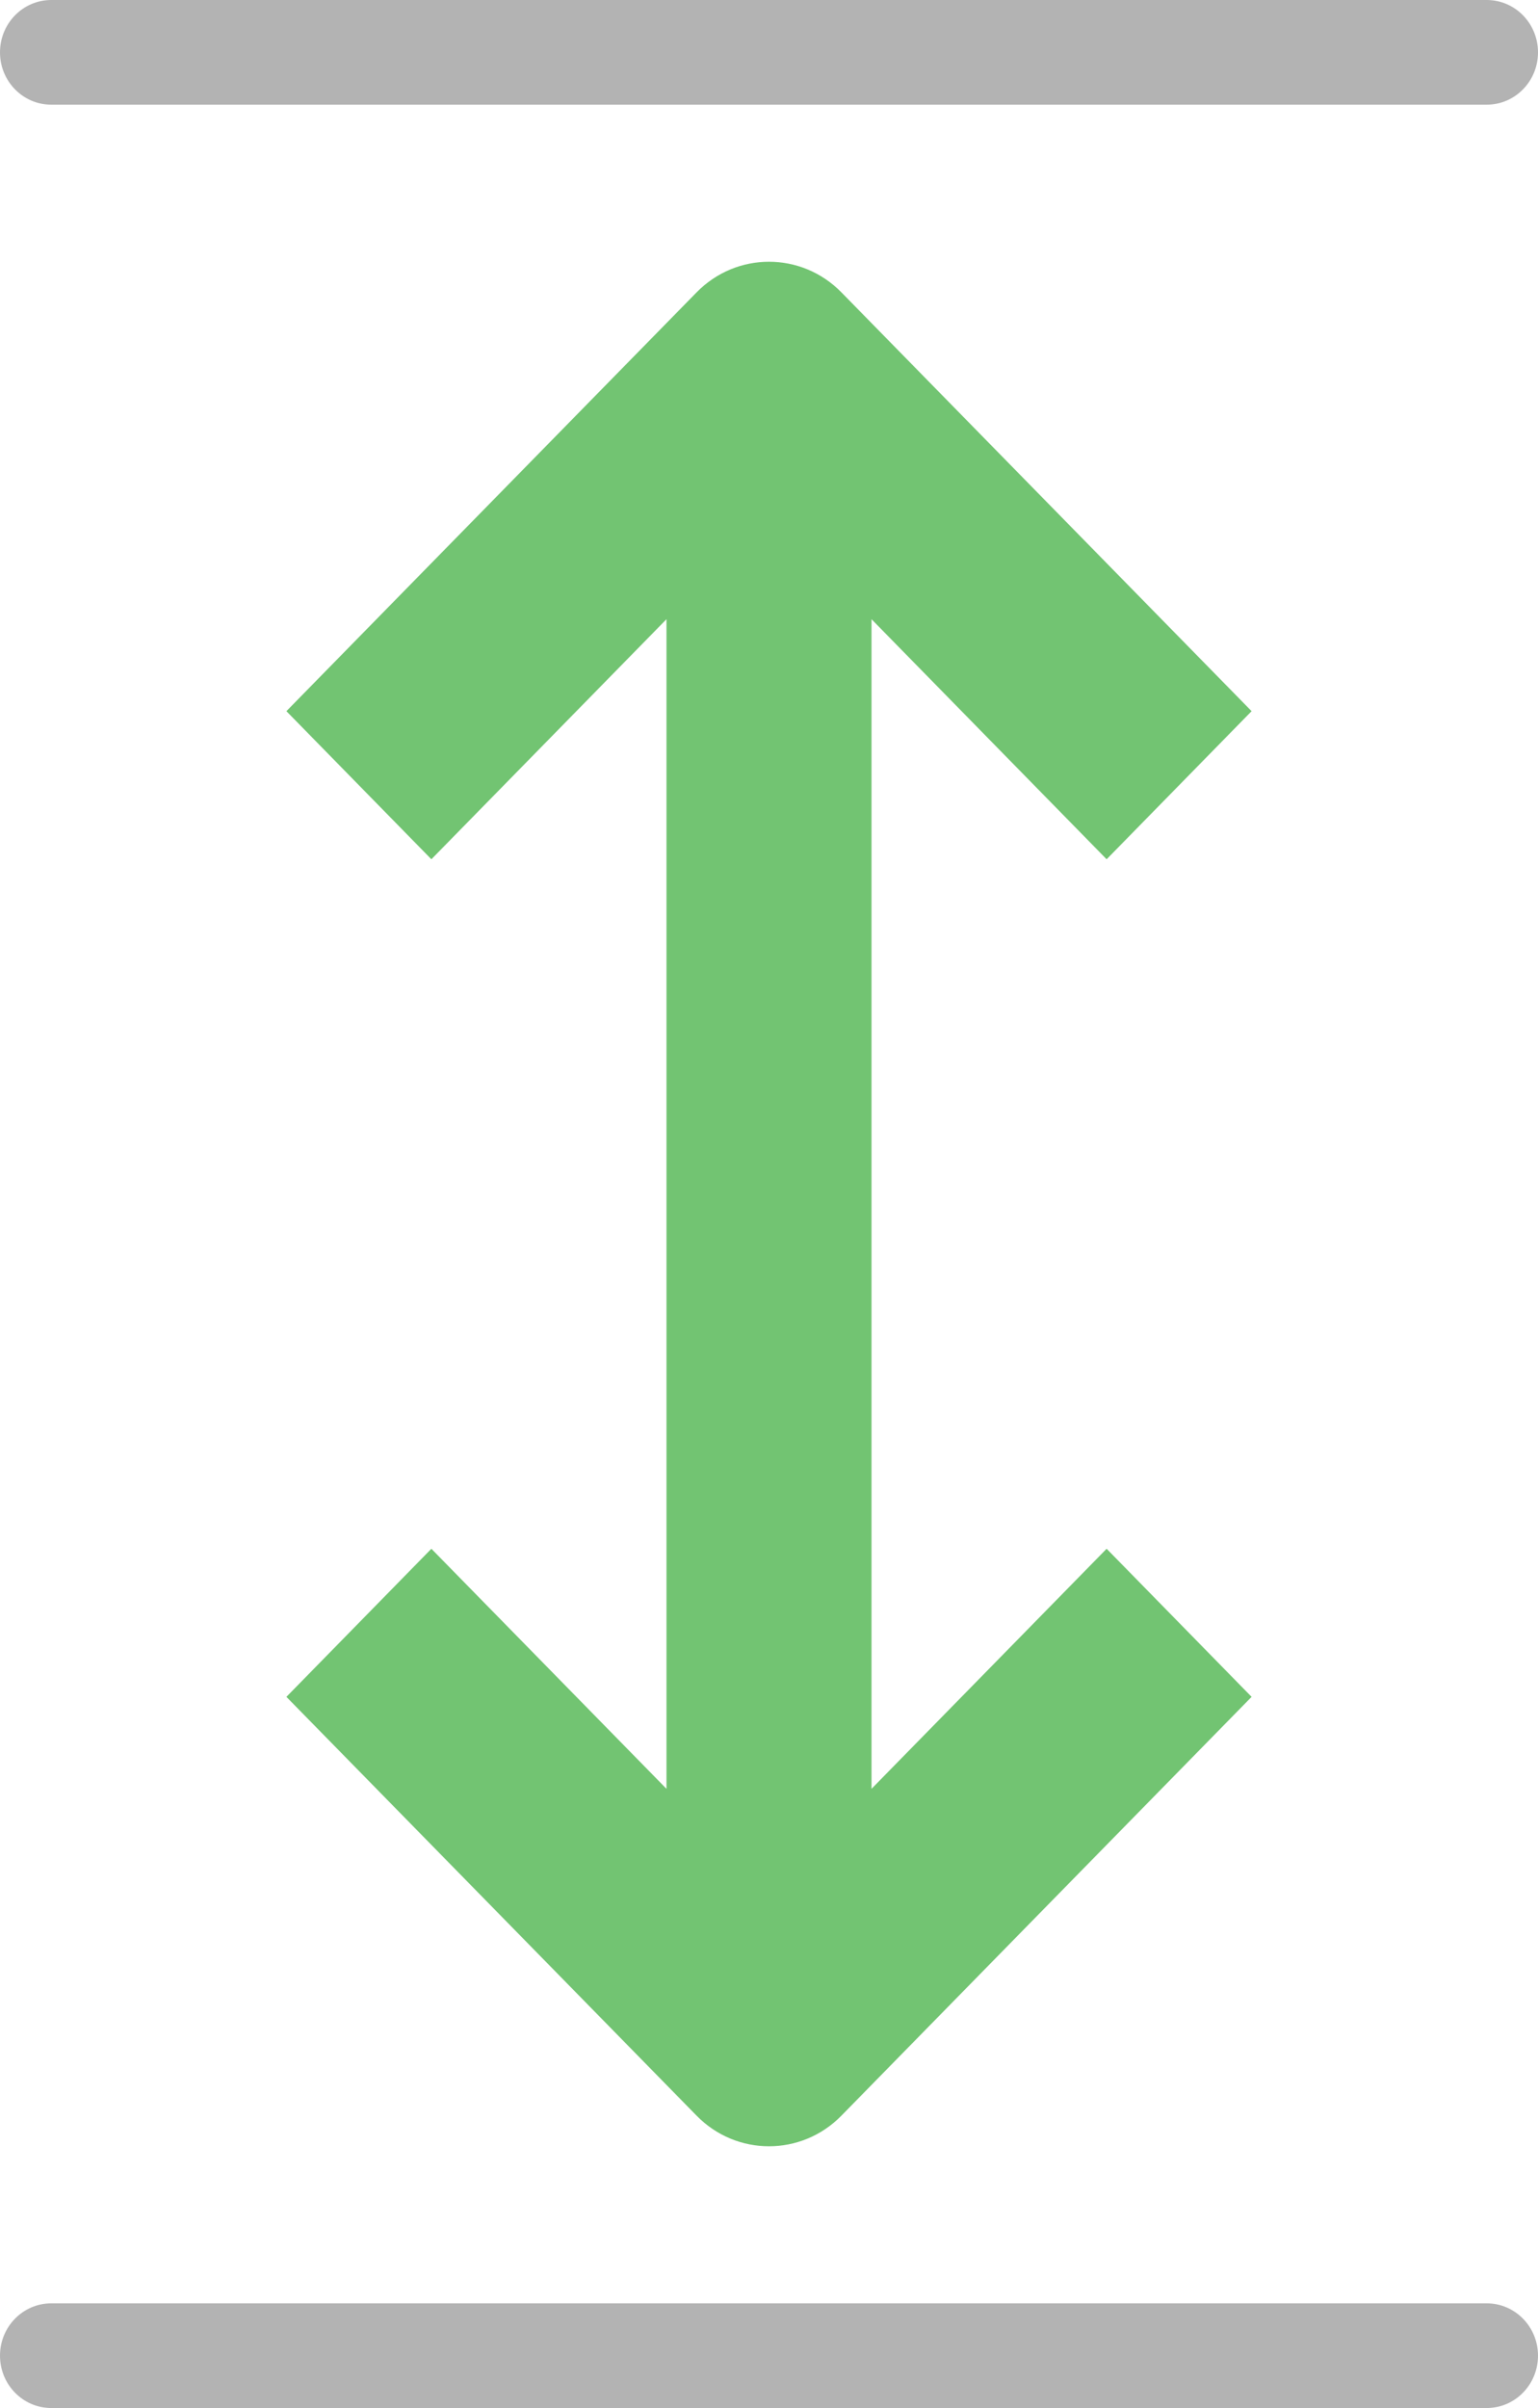 <?xml version="1.0" encoding="UTF-8" standalone="no"?>
<svg width="23px" height="36px" viewBox="0 0 23 36" version="1.1" xmlns="http://www.w3.org/2000/svg" xmlns:xlink="http://www.w3.org/1999/xlink">
    <!-- Generator: Sketch 3.8.3 (29802) - http://www.bohemiancoding.com/sketch -->
    <title>arrows-color-1_fit-vertical</title>
    <desc>Created with Sketch.</desc>
    <defs></defs>
    <g id="Page-1" stroke="none" stroke-width="1" fill="none" fill-rule="evenodd">
        <g id="Browser-Copy-11" transform="translate(-600, -1451)">
            <g id="arrows-color-1_fit-vertical" transform="translate(600, 1451)">
                <g id="Group">
                    <path d="M6.451,23.154 L4.283,25.368 L10.416,31.628 C10.715,31.934 11.108,32.087 11.5,32.087 C11.892,32.087 12.285,31.934 12.584,31.628 L18.717,25.368 L16.549,23.154 L13.033,26.743 L13.033,9.257 L16.549,12.846 L18.717,10.632 L12.584,4.372 C11.985,3.76 11.015,3.76 10.416,4.372 L4.283,10.632 L6.451,12.846 L9.967,9.257 L9.967,26.743 L6.451,23.154 L6.451,23.154 Z" id="Shape" fill="#72C472"></path>
                    <path d="M22.233,0 L0.767,0 C0.343,0 0,0.35 0,0.783 C0,1.215 0.343,1.565 0.767,1.565 L22.233,1.565 C22.657,1.565 23,1.215 23,0.783 C23,0.35 22.657,0 22.233,0 L22.233,0 Z" id="Shape" fill="#B3B3B3"></path>
                    <path d="M22.233,34.435 L0.767,34.435 C0.343,34.435 0,34.785 0,35.217 C0,35.65 0.343,36 0.767,36 L22.233,36 C22.657,36 23,35.65 23,35.217 C23,34.785 22.657,34.435 22.233,34.435 L22.233,34.435 Z" id="Shape" fill="#B3B3B3"></path>
                </g>
            </g>
        </g>
    </g>
</svg>